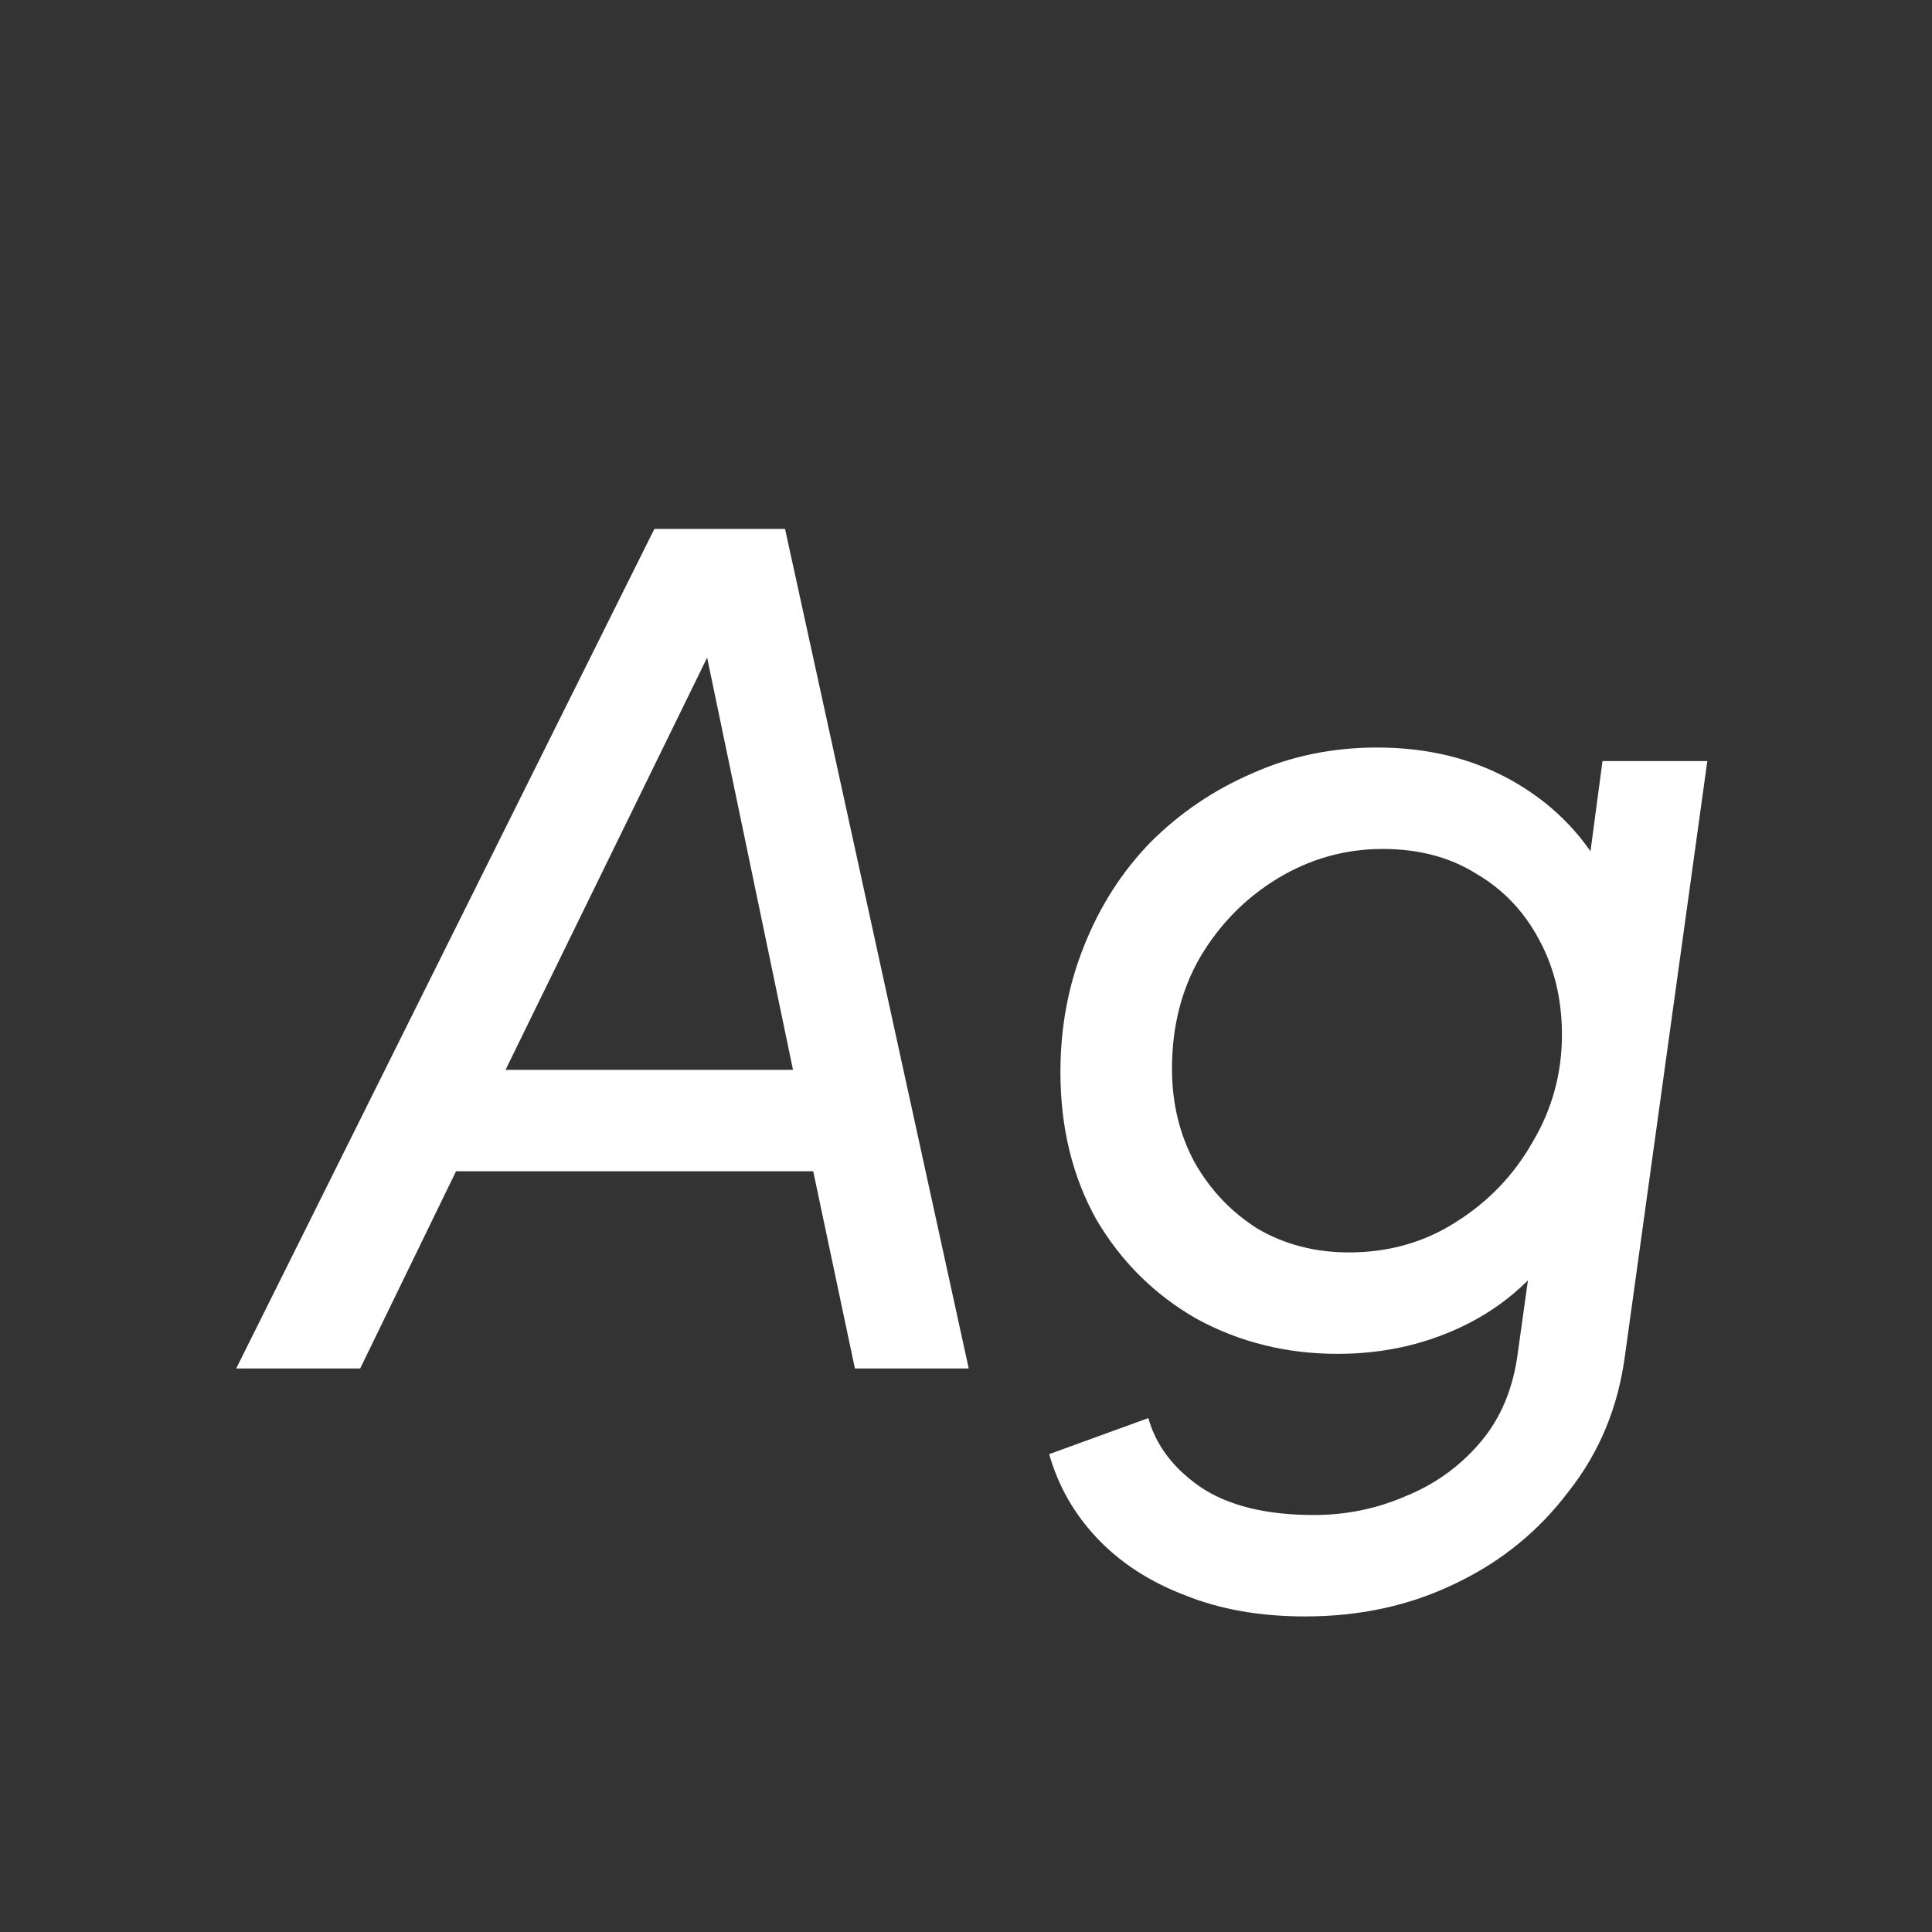 <svg width="24" height="24" viewBox="0 0 24 24" fill="none" xmlns="http://www.w3.org/2000/svg">
<rect x="0" y="0" width="24" height="24" fill="#333333" stroke="none"/>
<path d="M2.934 17L8.129 6.57H9.752L12.034 17H10.62L10.102 14.55H5.665L4.474 17H2.934ZM6.28 13.29H9.851L8.661 7.578L9.053 7.62L6.28 13.29ZM16.211 20.08C15.651 20.08 15.152 19.992 14.713 19.814C14.275 19.646 13.911 19.408 13.621 19.1C13.341 18.802 13.145 18.456 13.033 18.064L14.265 17.616C14.359 17.952 14.573 18.237 14.909 18.47C15.255 18.704 15.726 18.82 16.323 18.82C16.725 18.82 17.107 18.741 17.471 18.582C17.835 18.433 18.143 18.209 18.395 17.91C18.647 17.612 18.801 17.238 18.857 16.79L19.109 14.984L19.473 15.25C19.184 15.764 18.783 16.156 18.269 16.426C17.765 16.688 17.215 16.818 16.617 16.818C15.983 16.818 15.399 16.674 14.867 16.384C14.345 16.086 13.929 15.675 13.621 15.152C13.323 14.62 13.173 14.009 13.173 13.318C13.173 12.758 13.271 12.236 13.467 11.75C13.663 11.256 13.939 10.826 14.293 10.462C14.657 10.098 15.077 9.814 15.553 9.608C16.029 9.394 16.547 9.286 17.107 9.286C17.733 9.286 18.288 9.422 18.773 9.692C19.259 9.963 19.637 10.336 19.907 10.812L19.683 11.134L19.907 9.454H21.209L20.187 16.832C20.103 17.476 19.87 18.041 19.487 18.526C19.114 19.021 18.643 19.404 18.073 19.674C17.513 19.945 16.893 20.08 16.211 20.08ZM16.757 15.558C17.252 15.558 17.695 15.432 18.087 15.18C18.489 14.928 18.806 14.597 19.039 14.186C19.282 13.776 19.403 13.332 19.403 12.856C19.403 12.418 19.31 12.026 19.123 11.68C18.937 11.326 18.675 11.05 18.339 10.854C18.013 10.649 17.625 10.546 17.177 10.546C16.711 10.546 16.277 10.668 15.875 10.91C15.474 11.153 15.152 11.48 14.909 11.89C14.676 12.292 14.559 12.754 14.559 13.276C14.559 13.706 14.653 14.093 14.839 14.438C15.035 14.784 15.297 15.059 15.623 15.264C15.959 15.46 16.337 15.558 16.757 15.558Z" fill="white"/>
</svg>
